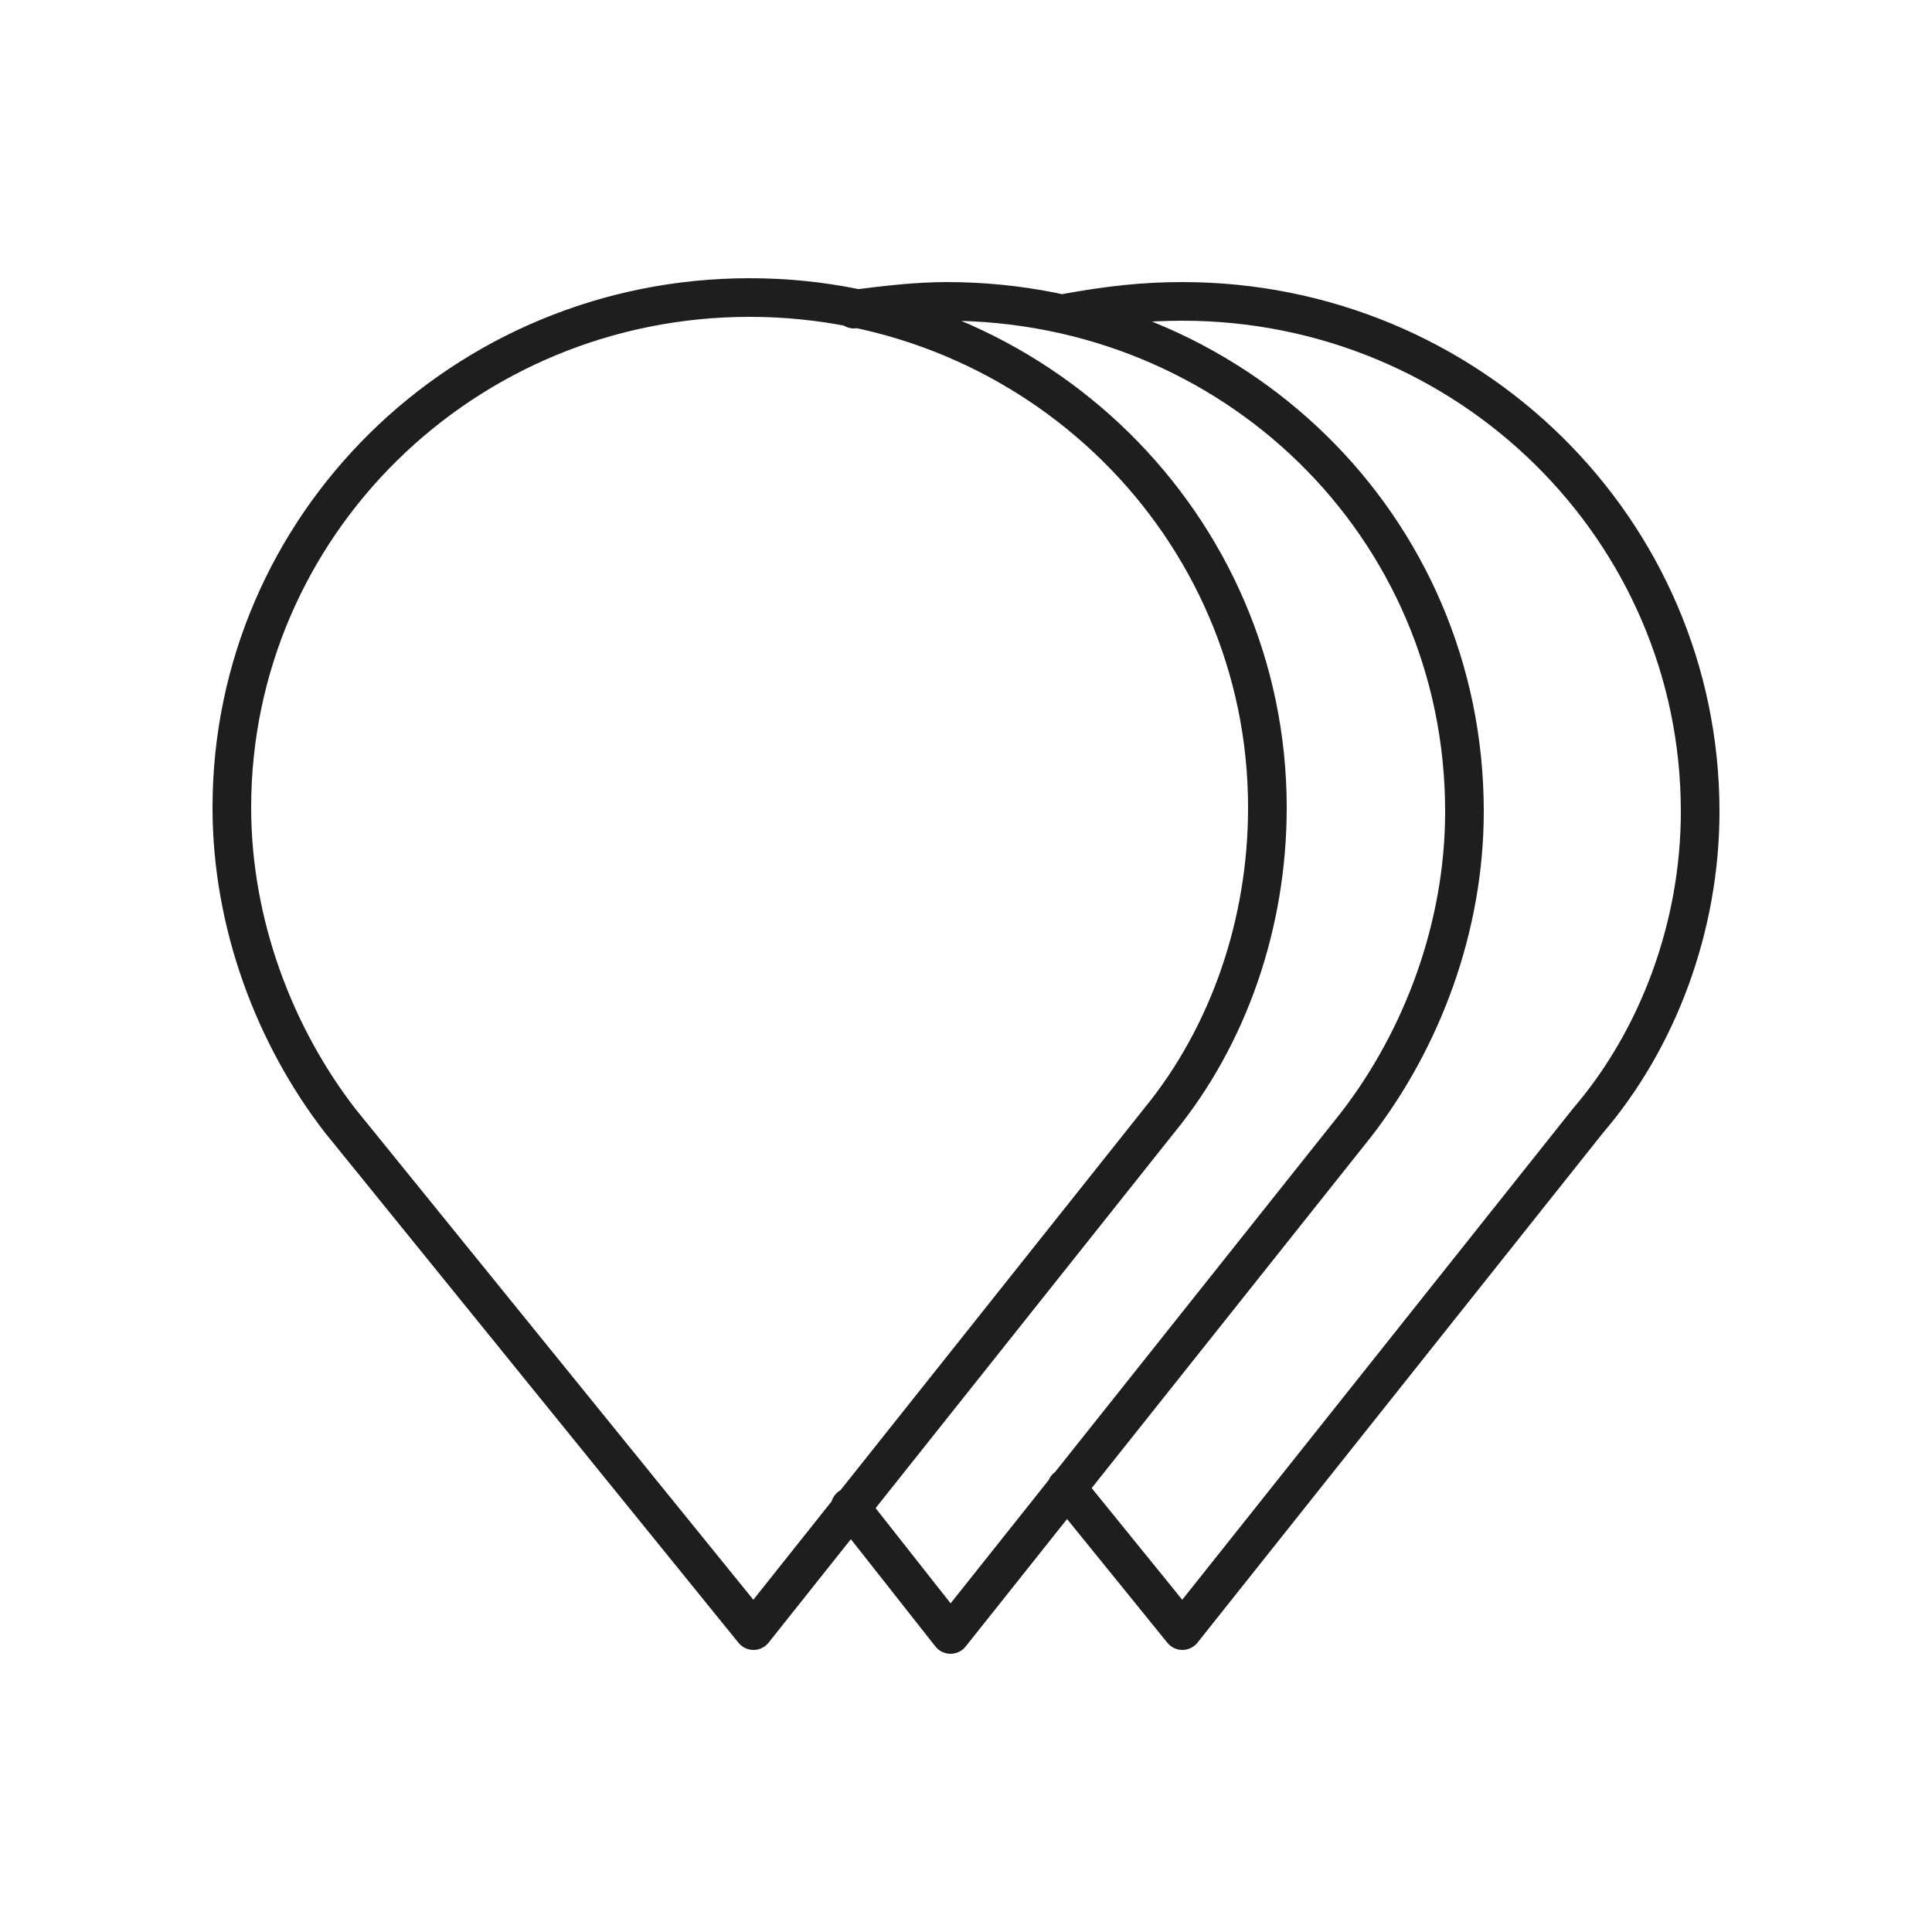 <?xml version="1.0" encoding="utf-8"?>
<!-- Generator: Adobe Illustrator 18.0.0, SVG Export Plug-In . SVG Version: 6.00 Build 0)  -->
<!DOCTYPE svg PUBLIC "-//W3C//DTD SVG 1.1//EN" "http://www.w3.org/Graphics/SVG/1.1/DTD/svg11.dtd">
<svg version="1.1" id="Ebene_1" xmlns="http://www.w3.org/2000/svg" xmlns:xlink="http://www.w3.org/1999/xlink" x="0px" y="0px"
	 viewBox="0 0 50 50" style="enable-background:new 0 0 50 50;" xml:space="preserve">
<style type="text/css">
	.st0{fill:none;stroke:#1E1E1E;stroke-linecap:round;stroke-linejoin:round;stroke-miterlimit:10;}
	.st1{fill:none;stroke:#1D1D1D;stroke-linecap:round;stroke-linejoin:round;stroke-miterlimit:10;}
	.st2{fill:none;stroke:#222222;stroke-linecap:round;stroke-linejoin:round;stroke-miterlimit:10;}
	.st3{fill:none;stroke:#222222;stroke-miterlimit:10;}
</style>
<g>
	<path class="st0" d="M19.5,42.2L8.8,29C7.1,26.8,6,23.9,6,20.9c0-7.3,6-13.2,13.4-13.2s13.4,5.9,13.4,13.2c0,3-1,5.9-2.8,8.1
		L19.5,42.2z M27.6,38.5l3,3.7l10.5-13.2C42.9,26.9,44,24,44,21c0-7.3-6-13.2-13.4-13.2c-1,0-1.9,0.1-3,0.3 M22.1,8
		c0.8-0.1,1.6-0.2,2.4-0.2c7.4,0,13.4,5.8,13.4,13.2c0,3-1.1,5.9-2.8,8.1L24.6,42.3L22,39"/>
</g>
</svg>
